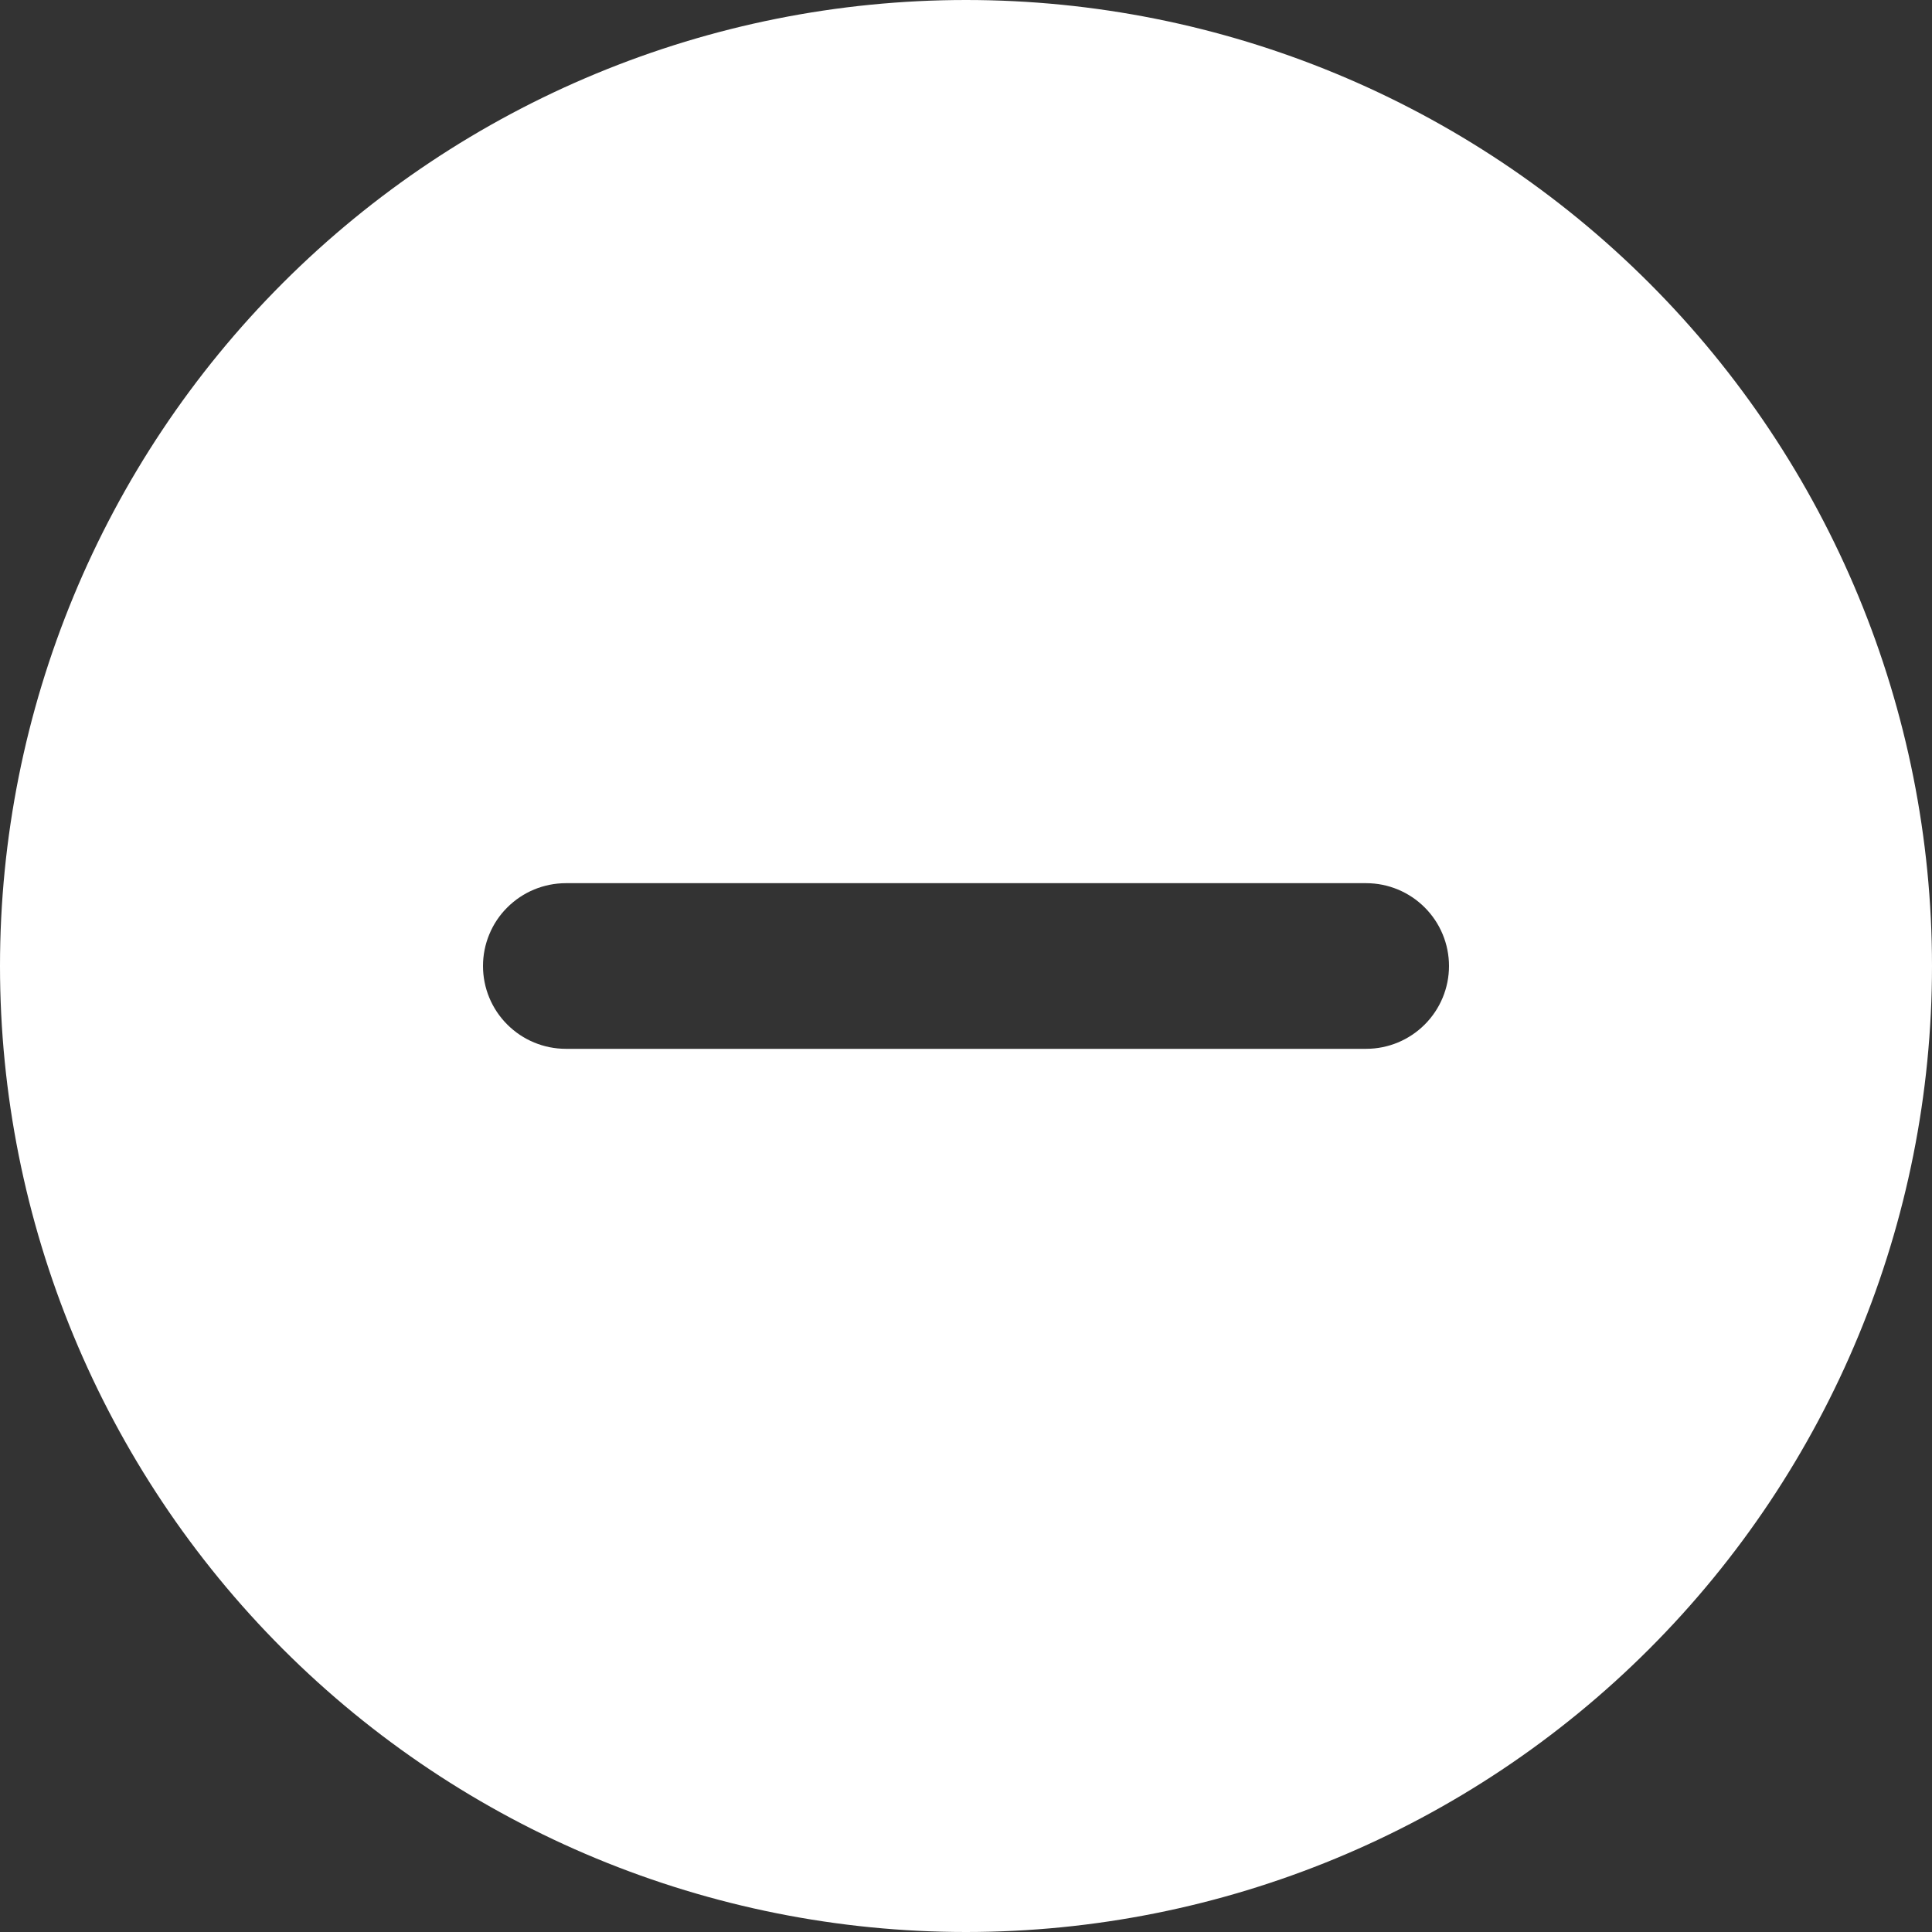 <svg width="30" height="30" viewBox="0 0 30 30" fill="none" xmlns="http://www.w3.org/2000/svg">
<rect x="0" y="0" width="30" height="30" fill="#333333" stroke="none"/>
<path d="M15 0C18.978 0 22.794 1.58 25.607 4.393C28.42 7.206 30 11.022 30 15C30 18.978 28.42 22.794 25.607 25.607C22.794 28.42 18.978 30 15 30C11.022 30 7.206 28.42 4.393 25.607C1.58 22.794 0 18.978 0 15C0 11.022 1.58 7.206 4.393 4.393C7.206 1.58 11.022 0 15 0ZM7.5 15C7.5 15.341 7.635 15.668 7.877 15.909C8.118 16.15 8.445 16.286 8.786 16.286H21.214C21.555 16.286 21.882 16.15 22.123 15.909C22.364 15.668 22.5 15.341 22.5 15C22.5 14.659 22.364 14.332 22.123 14.091C21.882 13.85 21.555 13.714 21.214 13.714H8.786C8.617 13.714 8.45 13.748 8.294 13.812C8.138 13.877 7.996 13.972 7.877 14.091C7.757 14.21 7.662 14.352 7.598 14.508C7.533 14.664 7.5 14.831 7.5 15Z" fill="white"/>
</svg>
